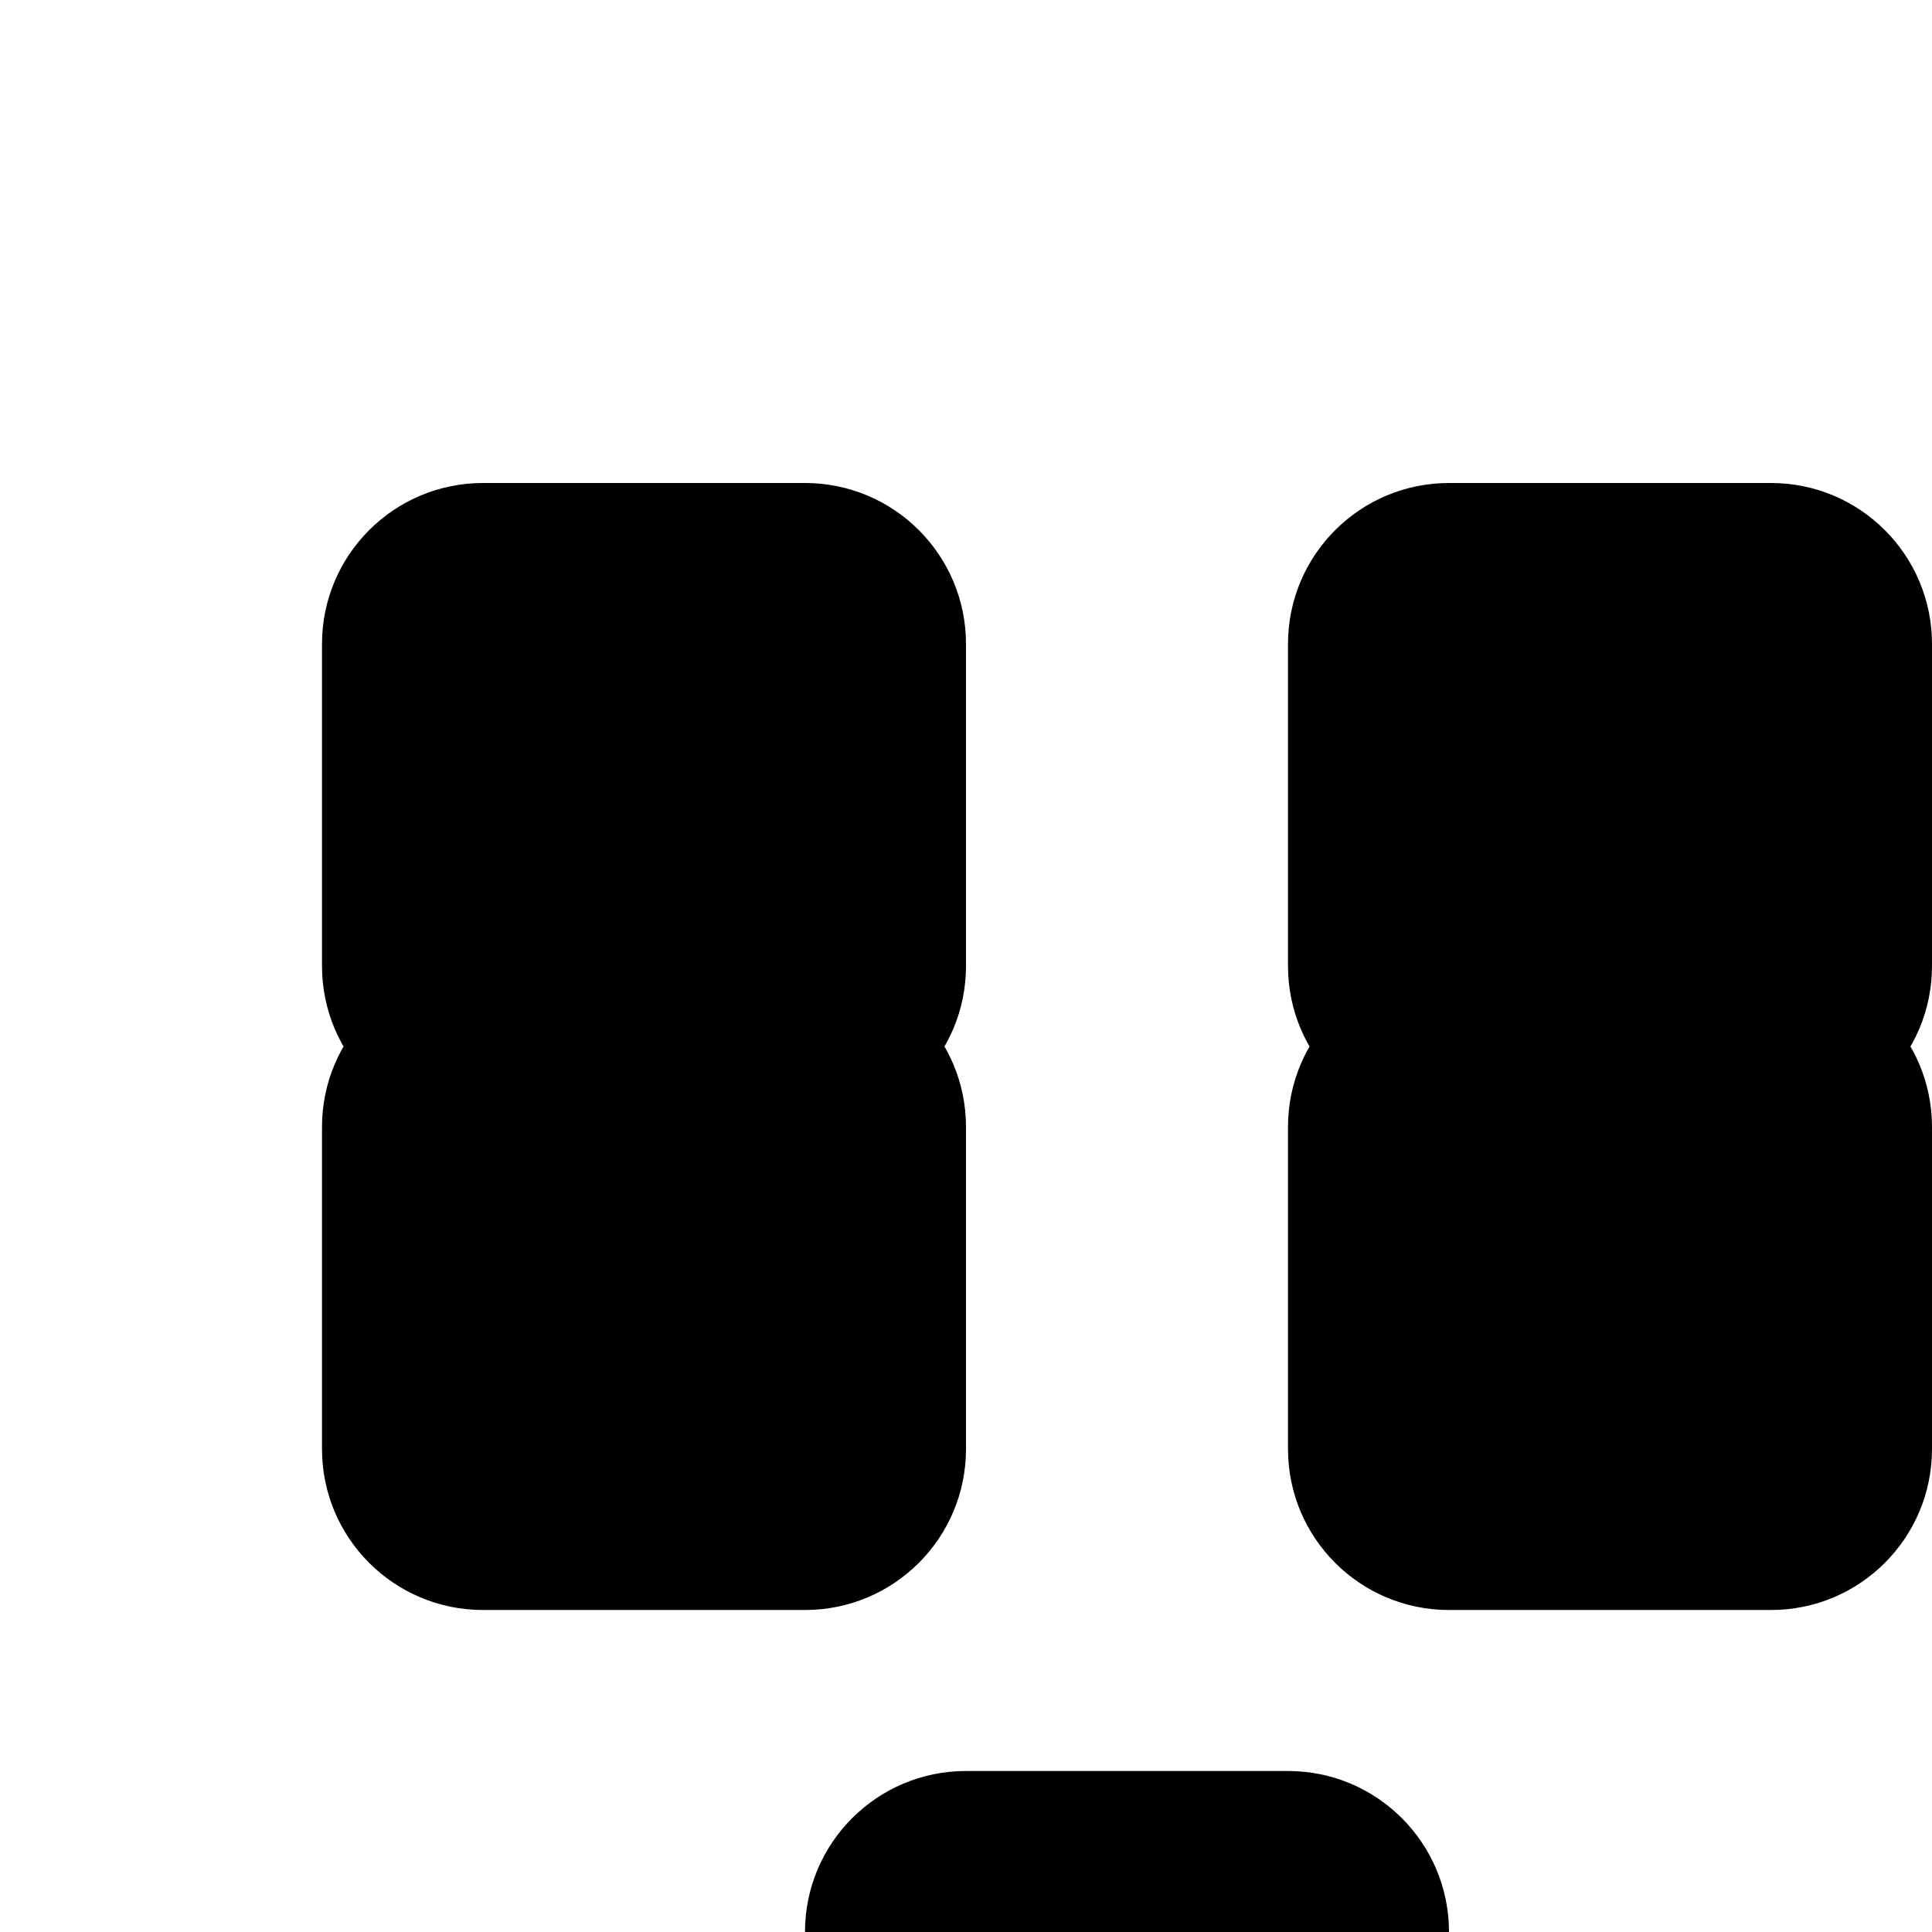 <svg xmlns="http://www.w3.org/2000/svg" viewBox="0 0 24 24" class="icon icon-jigsawPuzzle">
<path d="M12 22c-1.105 0-2 .895-2 2h8c0-1.105-.895-2-2-2h-4zM6 6c-1.105 0-2 .895-2 2v4c0 1.105.895 2 2 2h4c1.105 0 2-.895 2-2V8c0-1.105-.895-2-2-2H6zm12 0c-1.105 0-2 .895-2 2v4c0 1.105.895 2 2 2h4c1.105 0 2-.895 2-2V8c0-1.105-.895-2-2-2h-4zm-12 6c-1.105 0-2 .895-2 2v4c0 1.105.895 2 2 2h4c1.105 0 2-.895 2-2v-4c0-1.105-.895-2-2-2H6zm12 0c-1.105 0-2 .895-2 2v4c0 1.105.895 2 2 2h4c1.105 0 2-.895 2-2v-4c0-1.105-.895-2-2-2h-4z"/>
</svg>